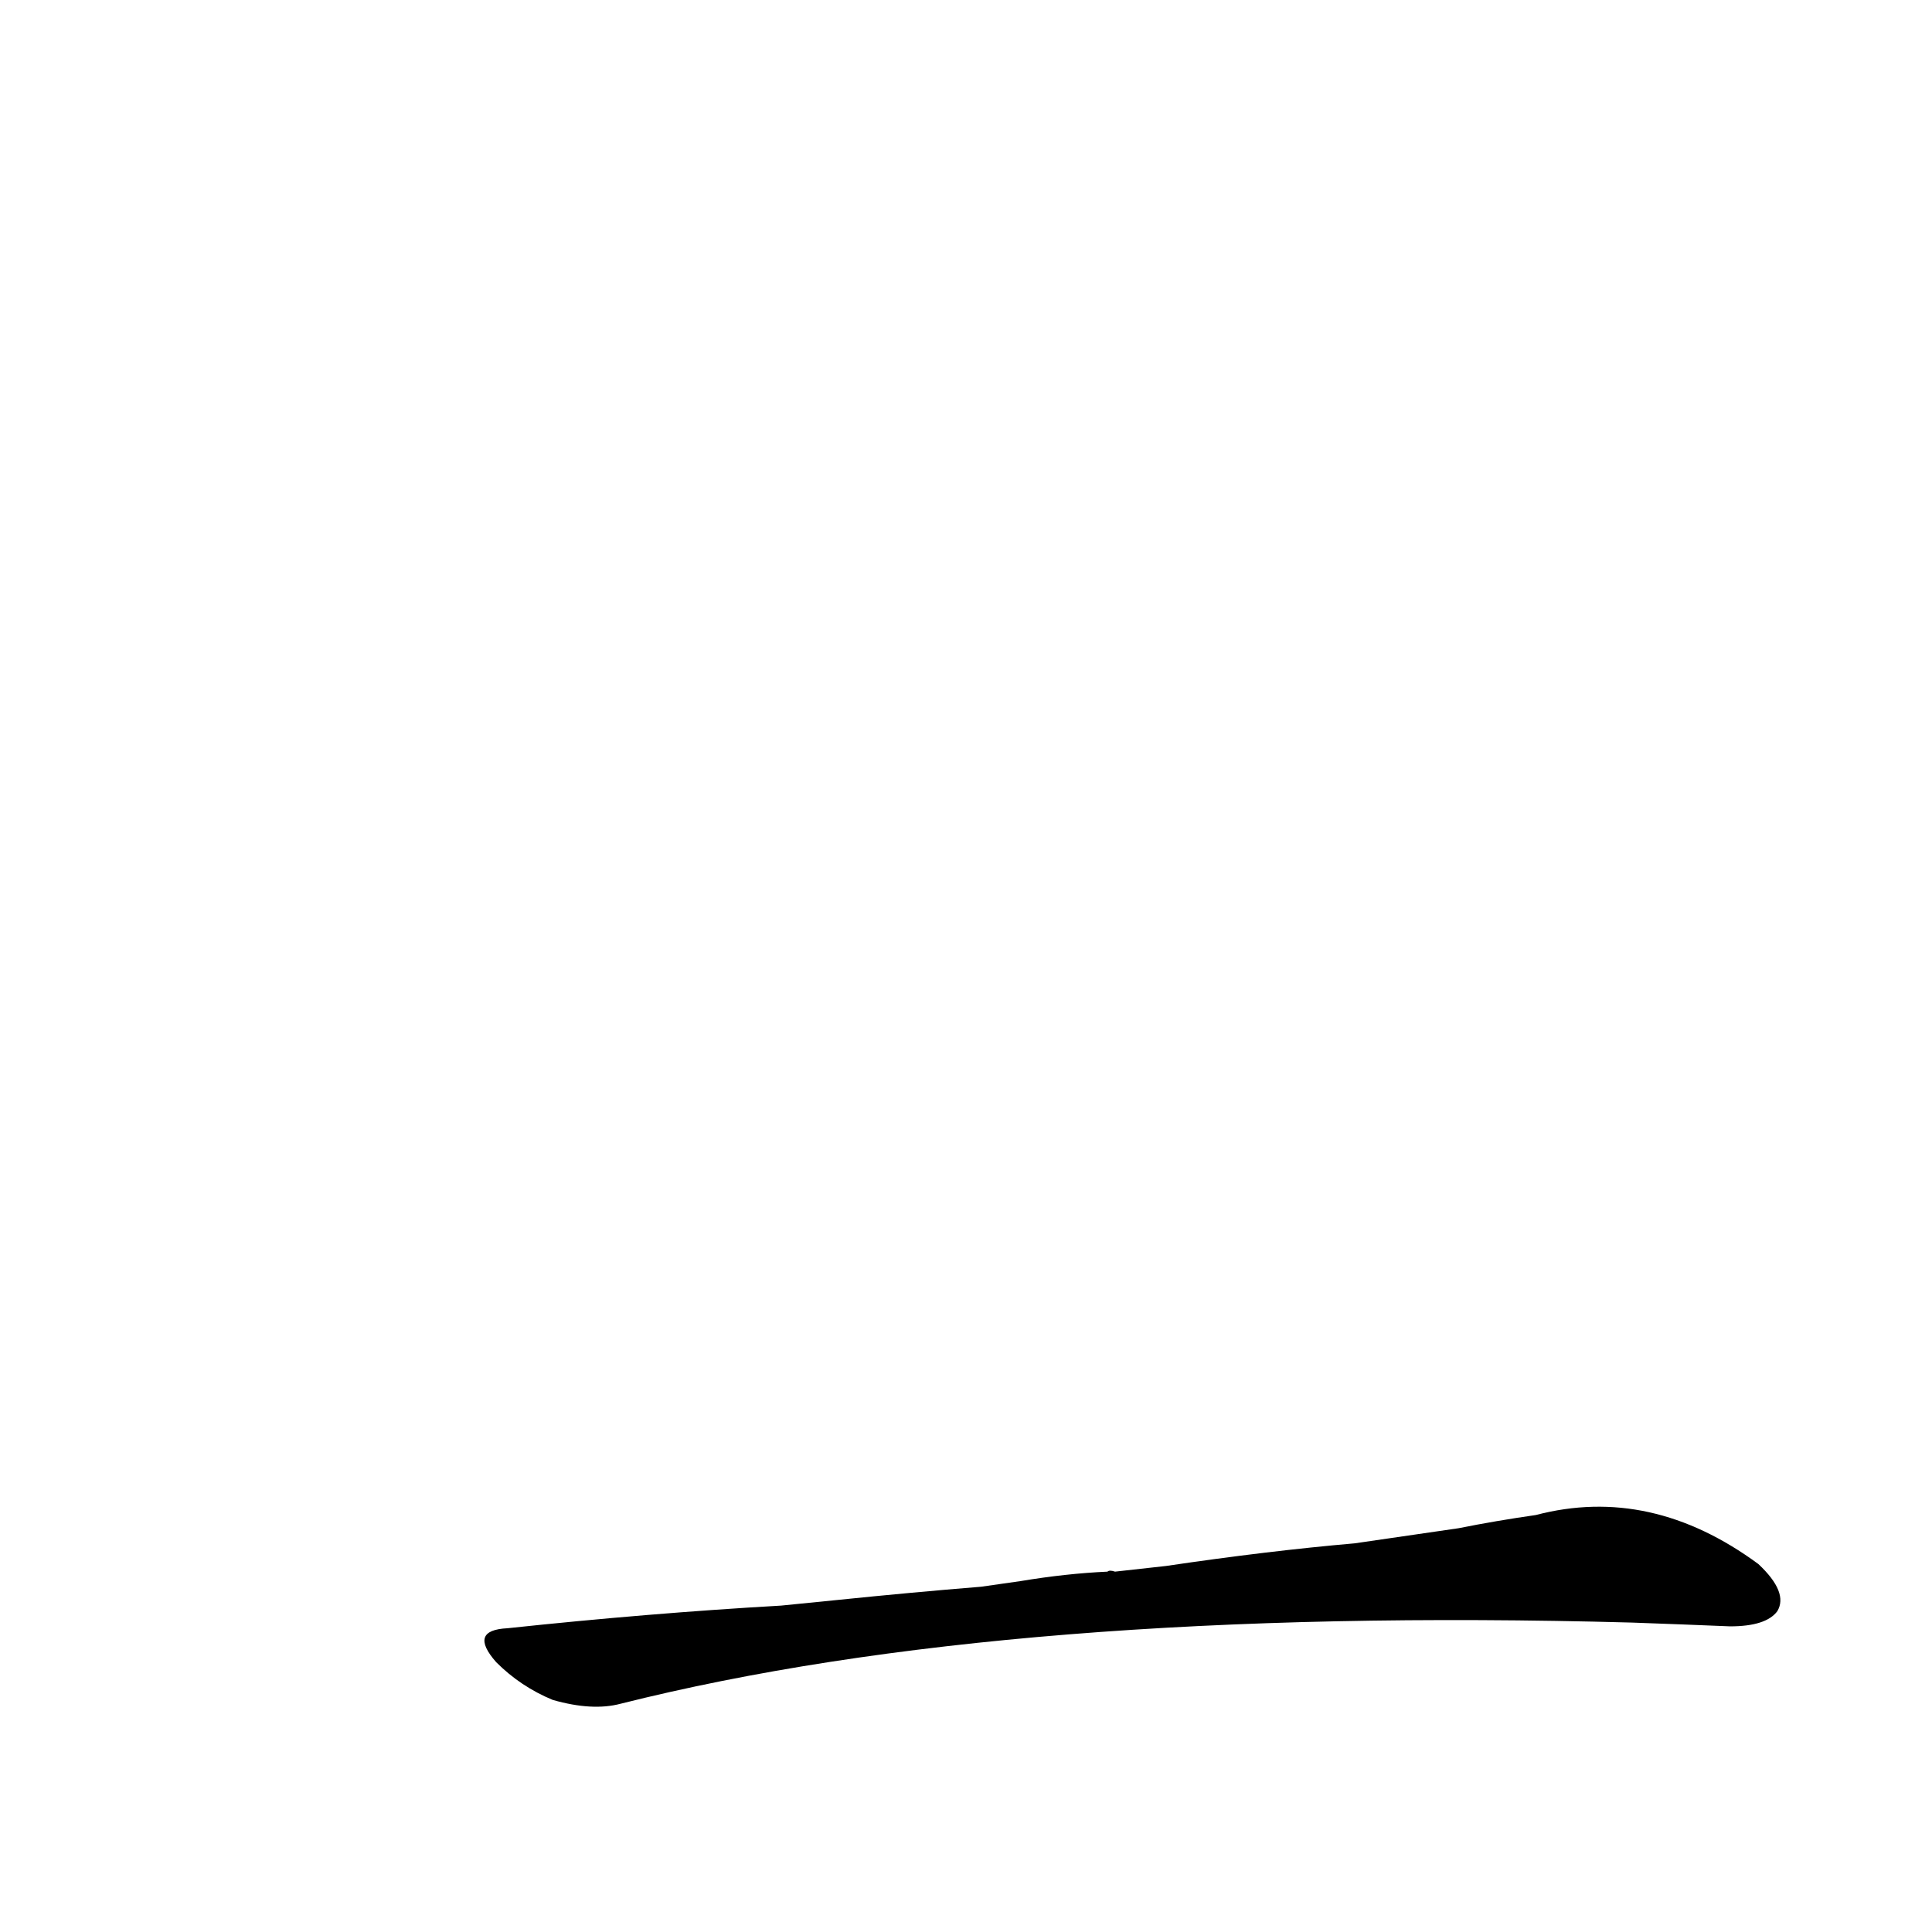 <?xml version='1.0' encoding='utf-8'?>
<svg xmlns="http://www.w3.org/2000/svg" version="1.1" viewBox="0 0 1024 1024"><g transform="scale(1, -1) translate(0, -900)"><path d="M 414 49 Q 344 45 269 37 Q 248 36 263 19 Q 276 6 293 -1 Q 314 -7 329 -3 Q 536 49 865 40 Q 893 39 917 38 Q 936 38 942 46 Q 948 56 932 71 Q 875 113 814 97 Q 793 94 773 90 L 718 82 Q 672 78 618 70 L 591 67 Q 588 68 587 67 Q 565 66 541 62 L 520 59 Q 483 56 444 52 L 414 49 Z" fill="black" /></g></svg>
